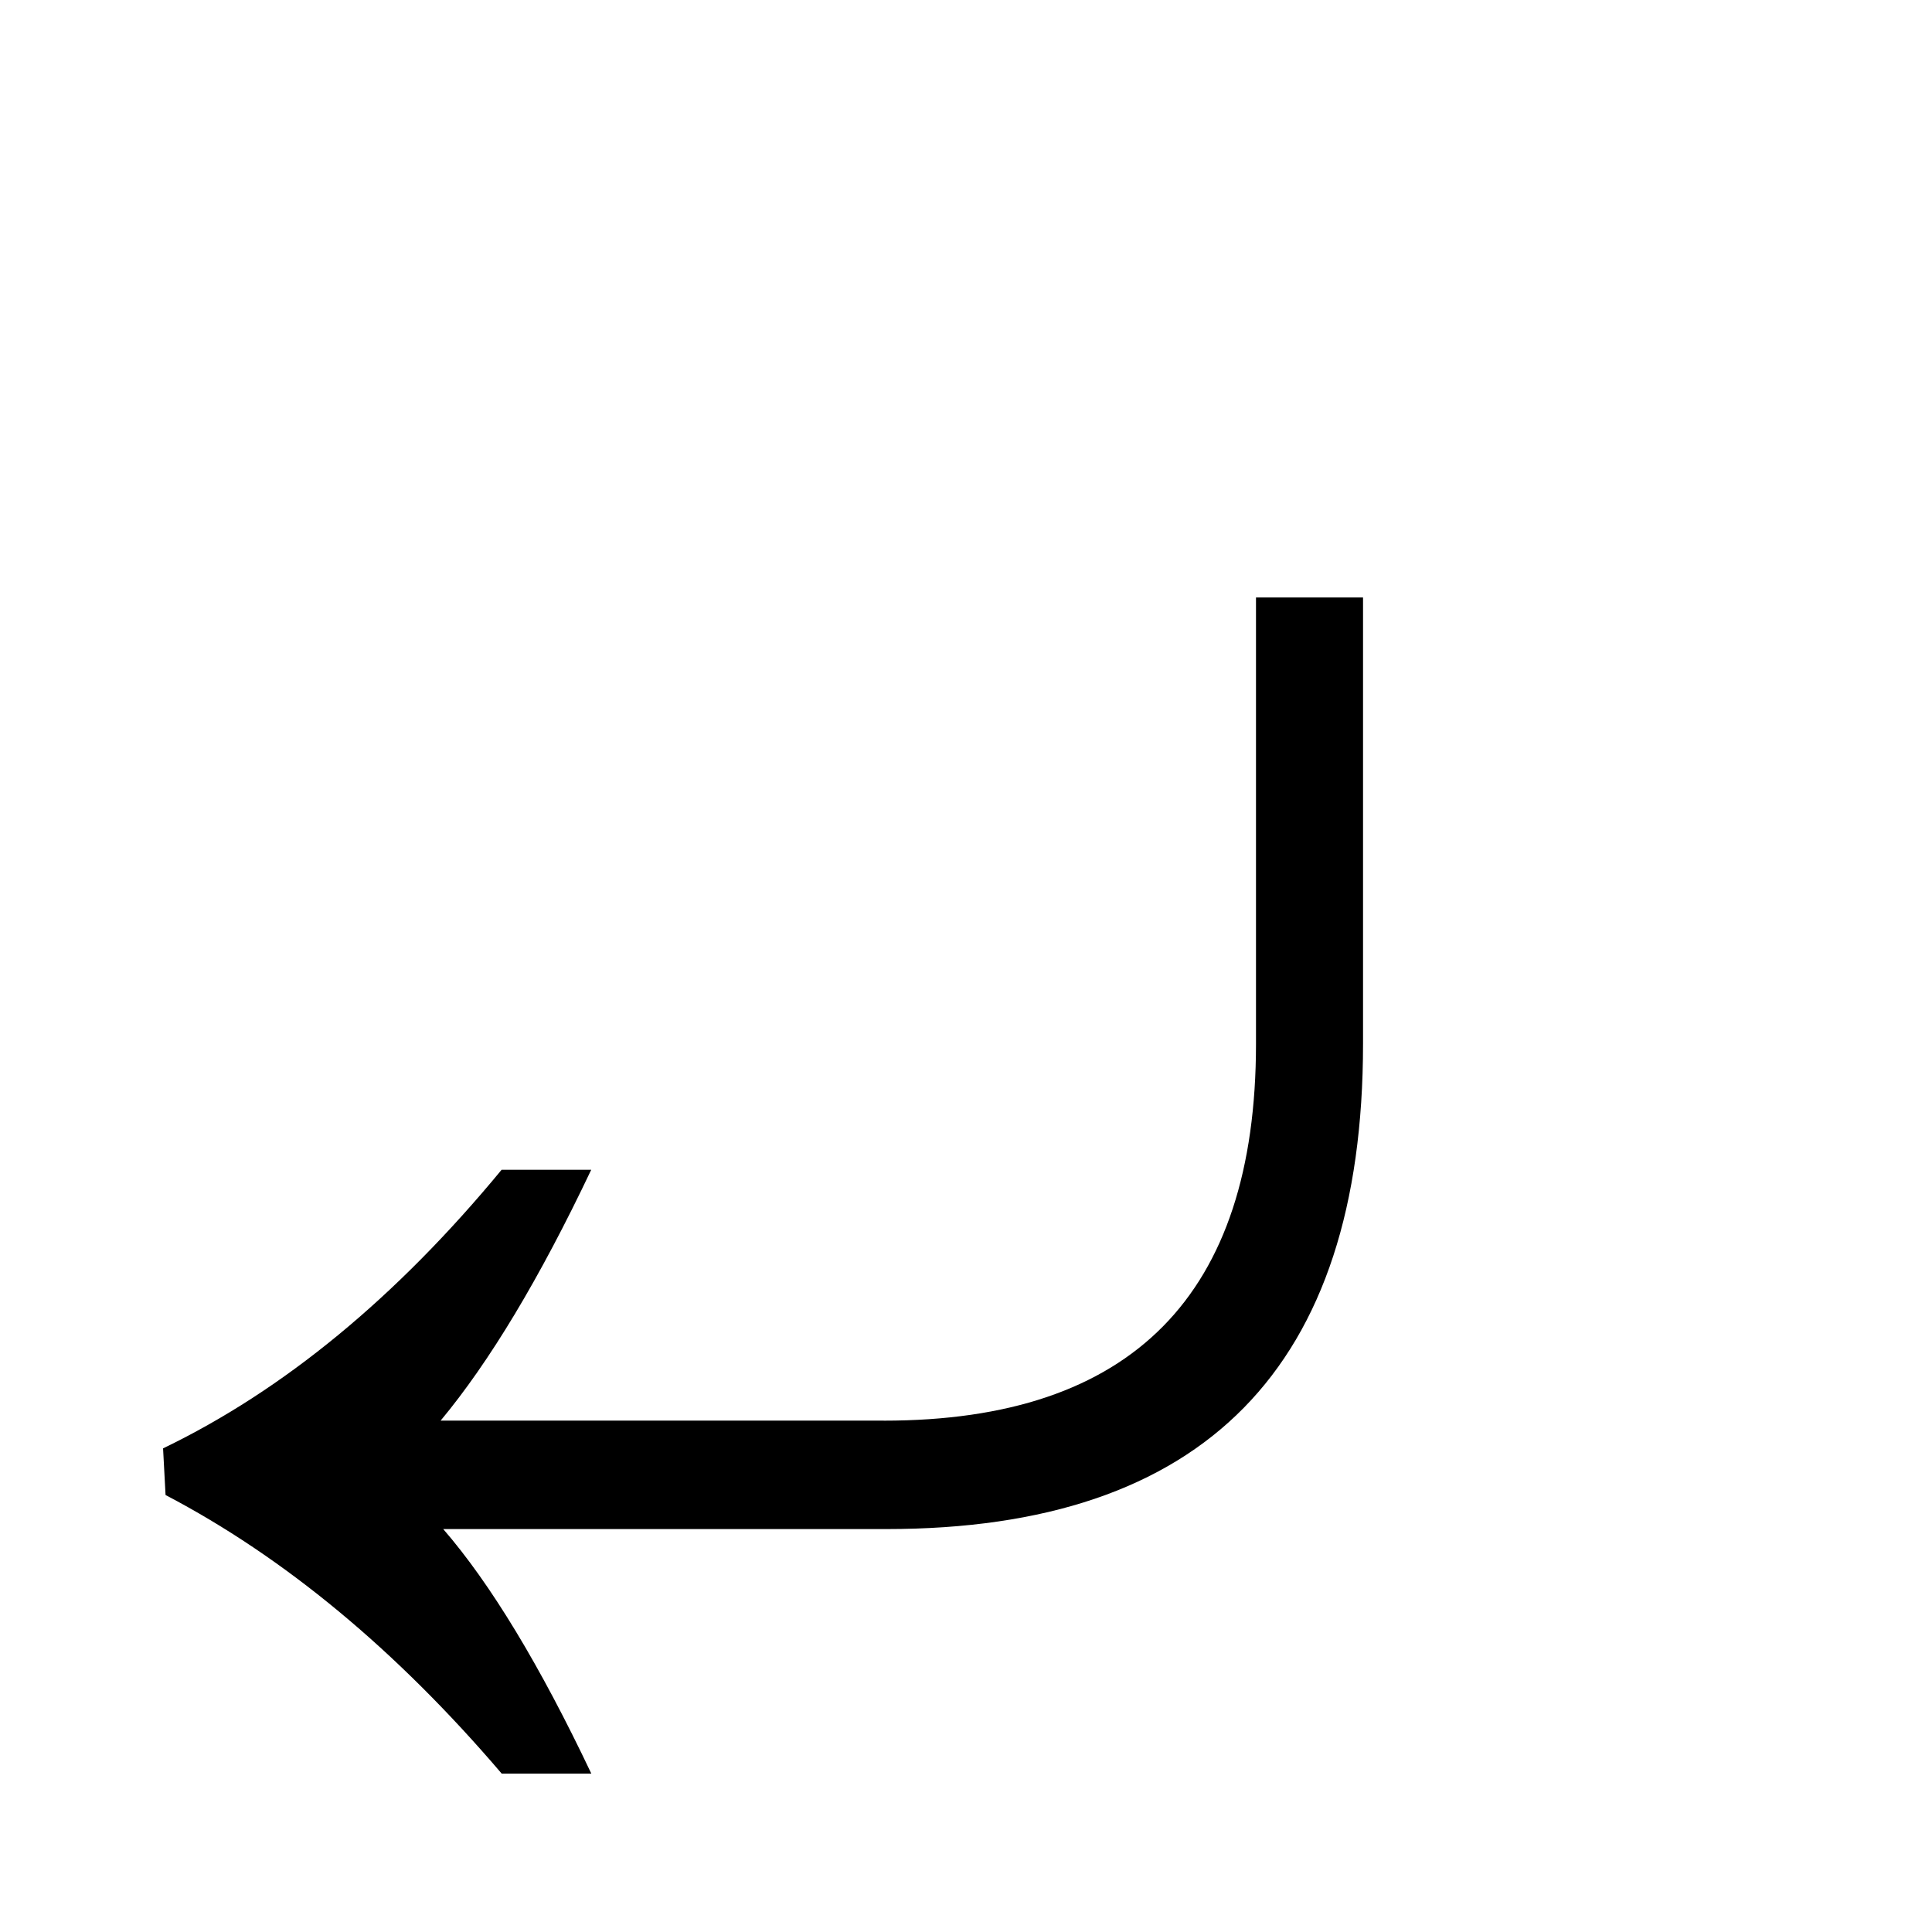 <?xml version="1.0" encoding="UTF-8" standalone="no"?>
<!-- Created with Inkscape (http://www.inkscape.org/) -->
<svg id="svg2" xmlns:rdf="http://www.w3.org/1999/02/22-rdf-syntax-ns#" xmlns="http://www.w3.org/2000/svg" height="50mm" width="50mm" version="1.1" xmlns:cc="http://creativecommons.org/ns#" xmlns:dc="http://purl.org/dc/elements/1.1/" viewBox="0 0 177.165 177.165">
 <g id="layer1" transform="translate(0 -875.2)">
  <g id="flowRoot4136" transform="matrix(.935 0 0 .947 -132.44 546)">
   <path id="path4145" d="m228.33 485.19q36.499 0 36.499-36.499v-43.213h10.498v43.213q0 46.997-46.753 46.997h-43.457q6.958 7.935 14.526 23.682h-8.789q-15.51-17.95-32.97-26.98l-0.244-4.517q17.7-8.423 33.203-26.978h8.789q-7.568 15.747-14.771 24.292h43.457z"/>
  </g>
 </g>
</svg>
